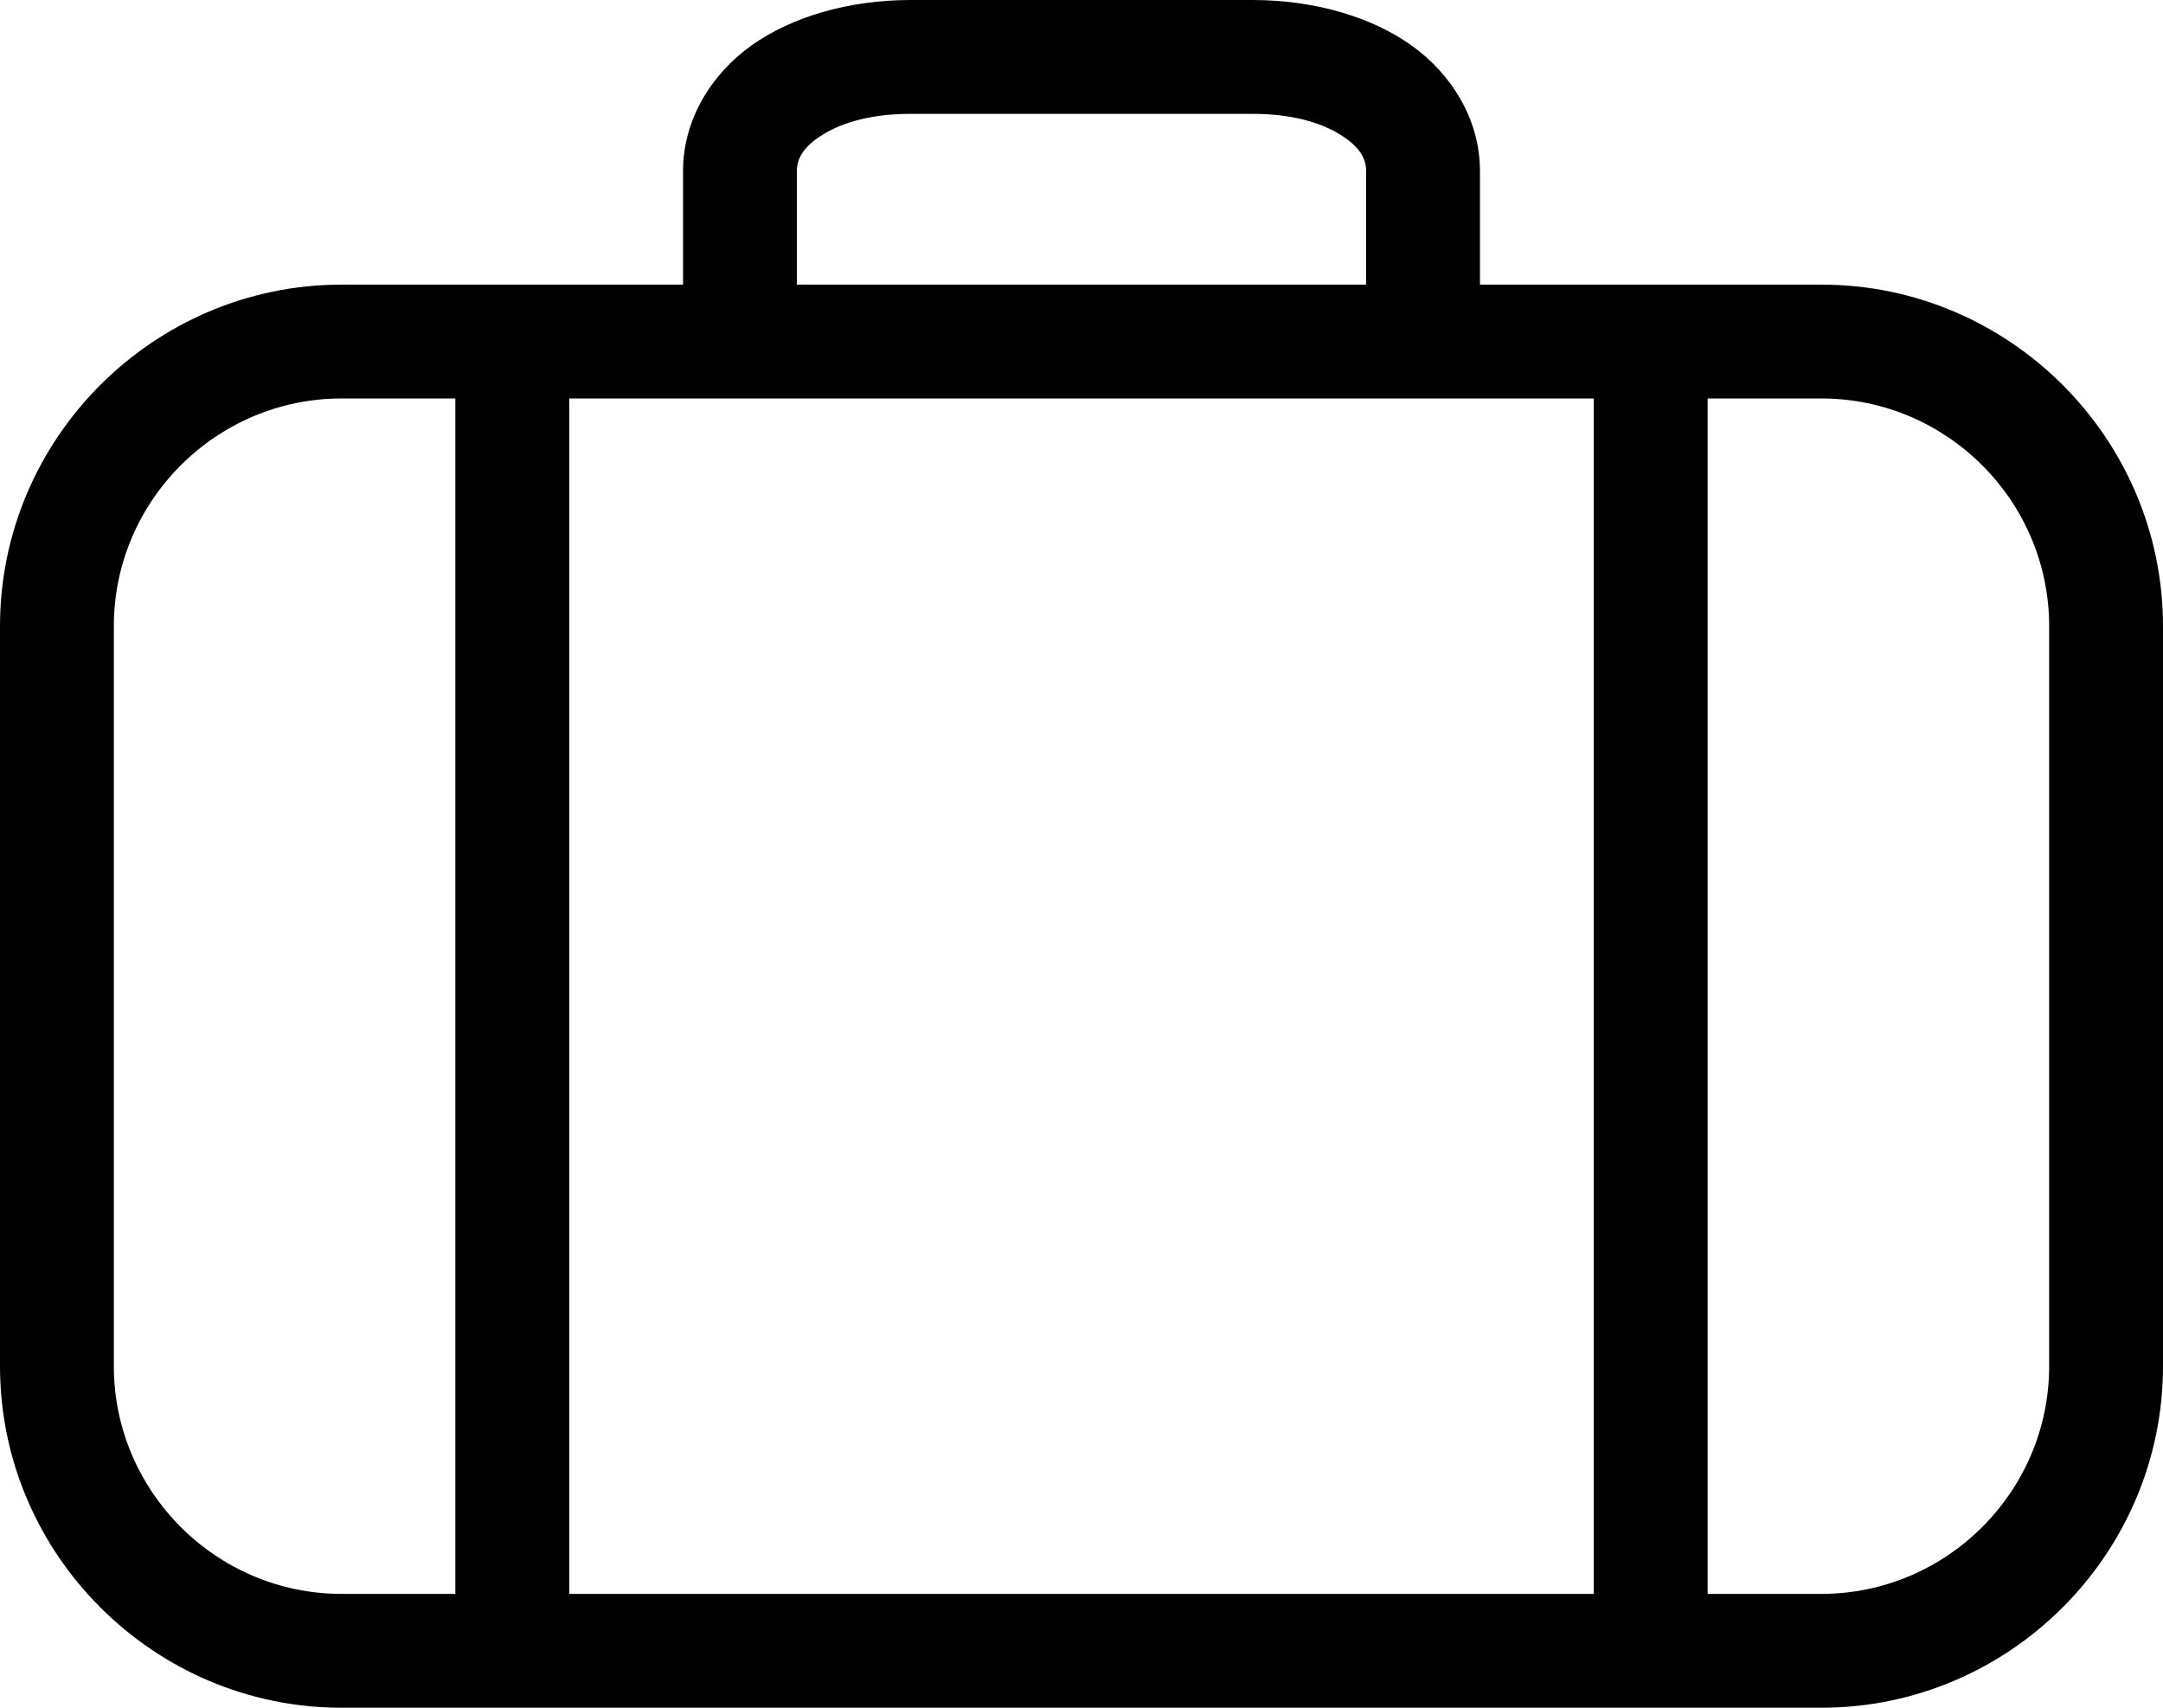 <?xml version="1.0" encoding="utf-8"?>
<!-- Generator: Adobe Illustrator 19.2.1, SVG Export Plug-In . SVG Version: 6.00 Build 0)  -->
<svg version="1.1" id="Layer_1" xmlns="http://www.w3.org/2000/svg" xmlns:xlink="http://www.w3.org/1999/xlink" x="0px" y="0px"
	 viewBox="0 0 38 30" style="enable-background:new 0 0 38 30;" xml:space="preserve">
<g>
	<path class="colored" d="M32,5h-6V3c0-0.9-0.5-1.7-1.2-2.2C24.1,0.3,23.1,0,22,0h-6c-1.1,0-2.1,0.3-2.8,0.8C12.5,1.3,12,2.1,12,3v2H6
		c-3.3,0-6,2.7-6,6v13c0,3.3,2.7,6,6,6h26c3.3,0,6-2.7,6-6V11C38,7.7,35.3,5,32,5z M14,3c0-0.2,0.1-0.4,0.4-0.6
		C14.7,2.2,15.2,2,16,2h6c0.8,0,1.3,0.2,1.6,0.4C23.9,2.6,24,2.8,24,3v2H14V3z M6,28c-2.2,0-4-1.8-4-4V11c0-2.2,1.8-4,4-4h2v21H6z
		 M10,28V7h2h2h10h2h2v21H10z M36,24c0,2.2-1.8,4-4,4h-2V7h2c2.2,0,4,1.8,4,4V24z"/>
</g>
</svg>

